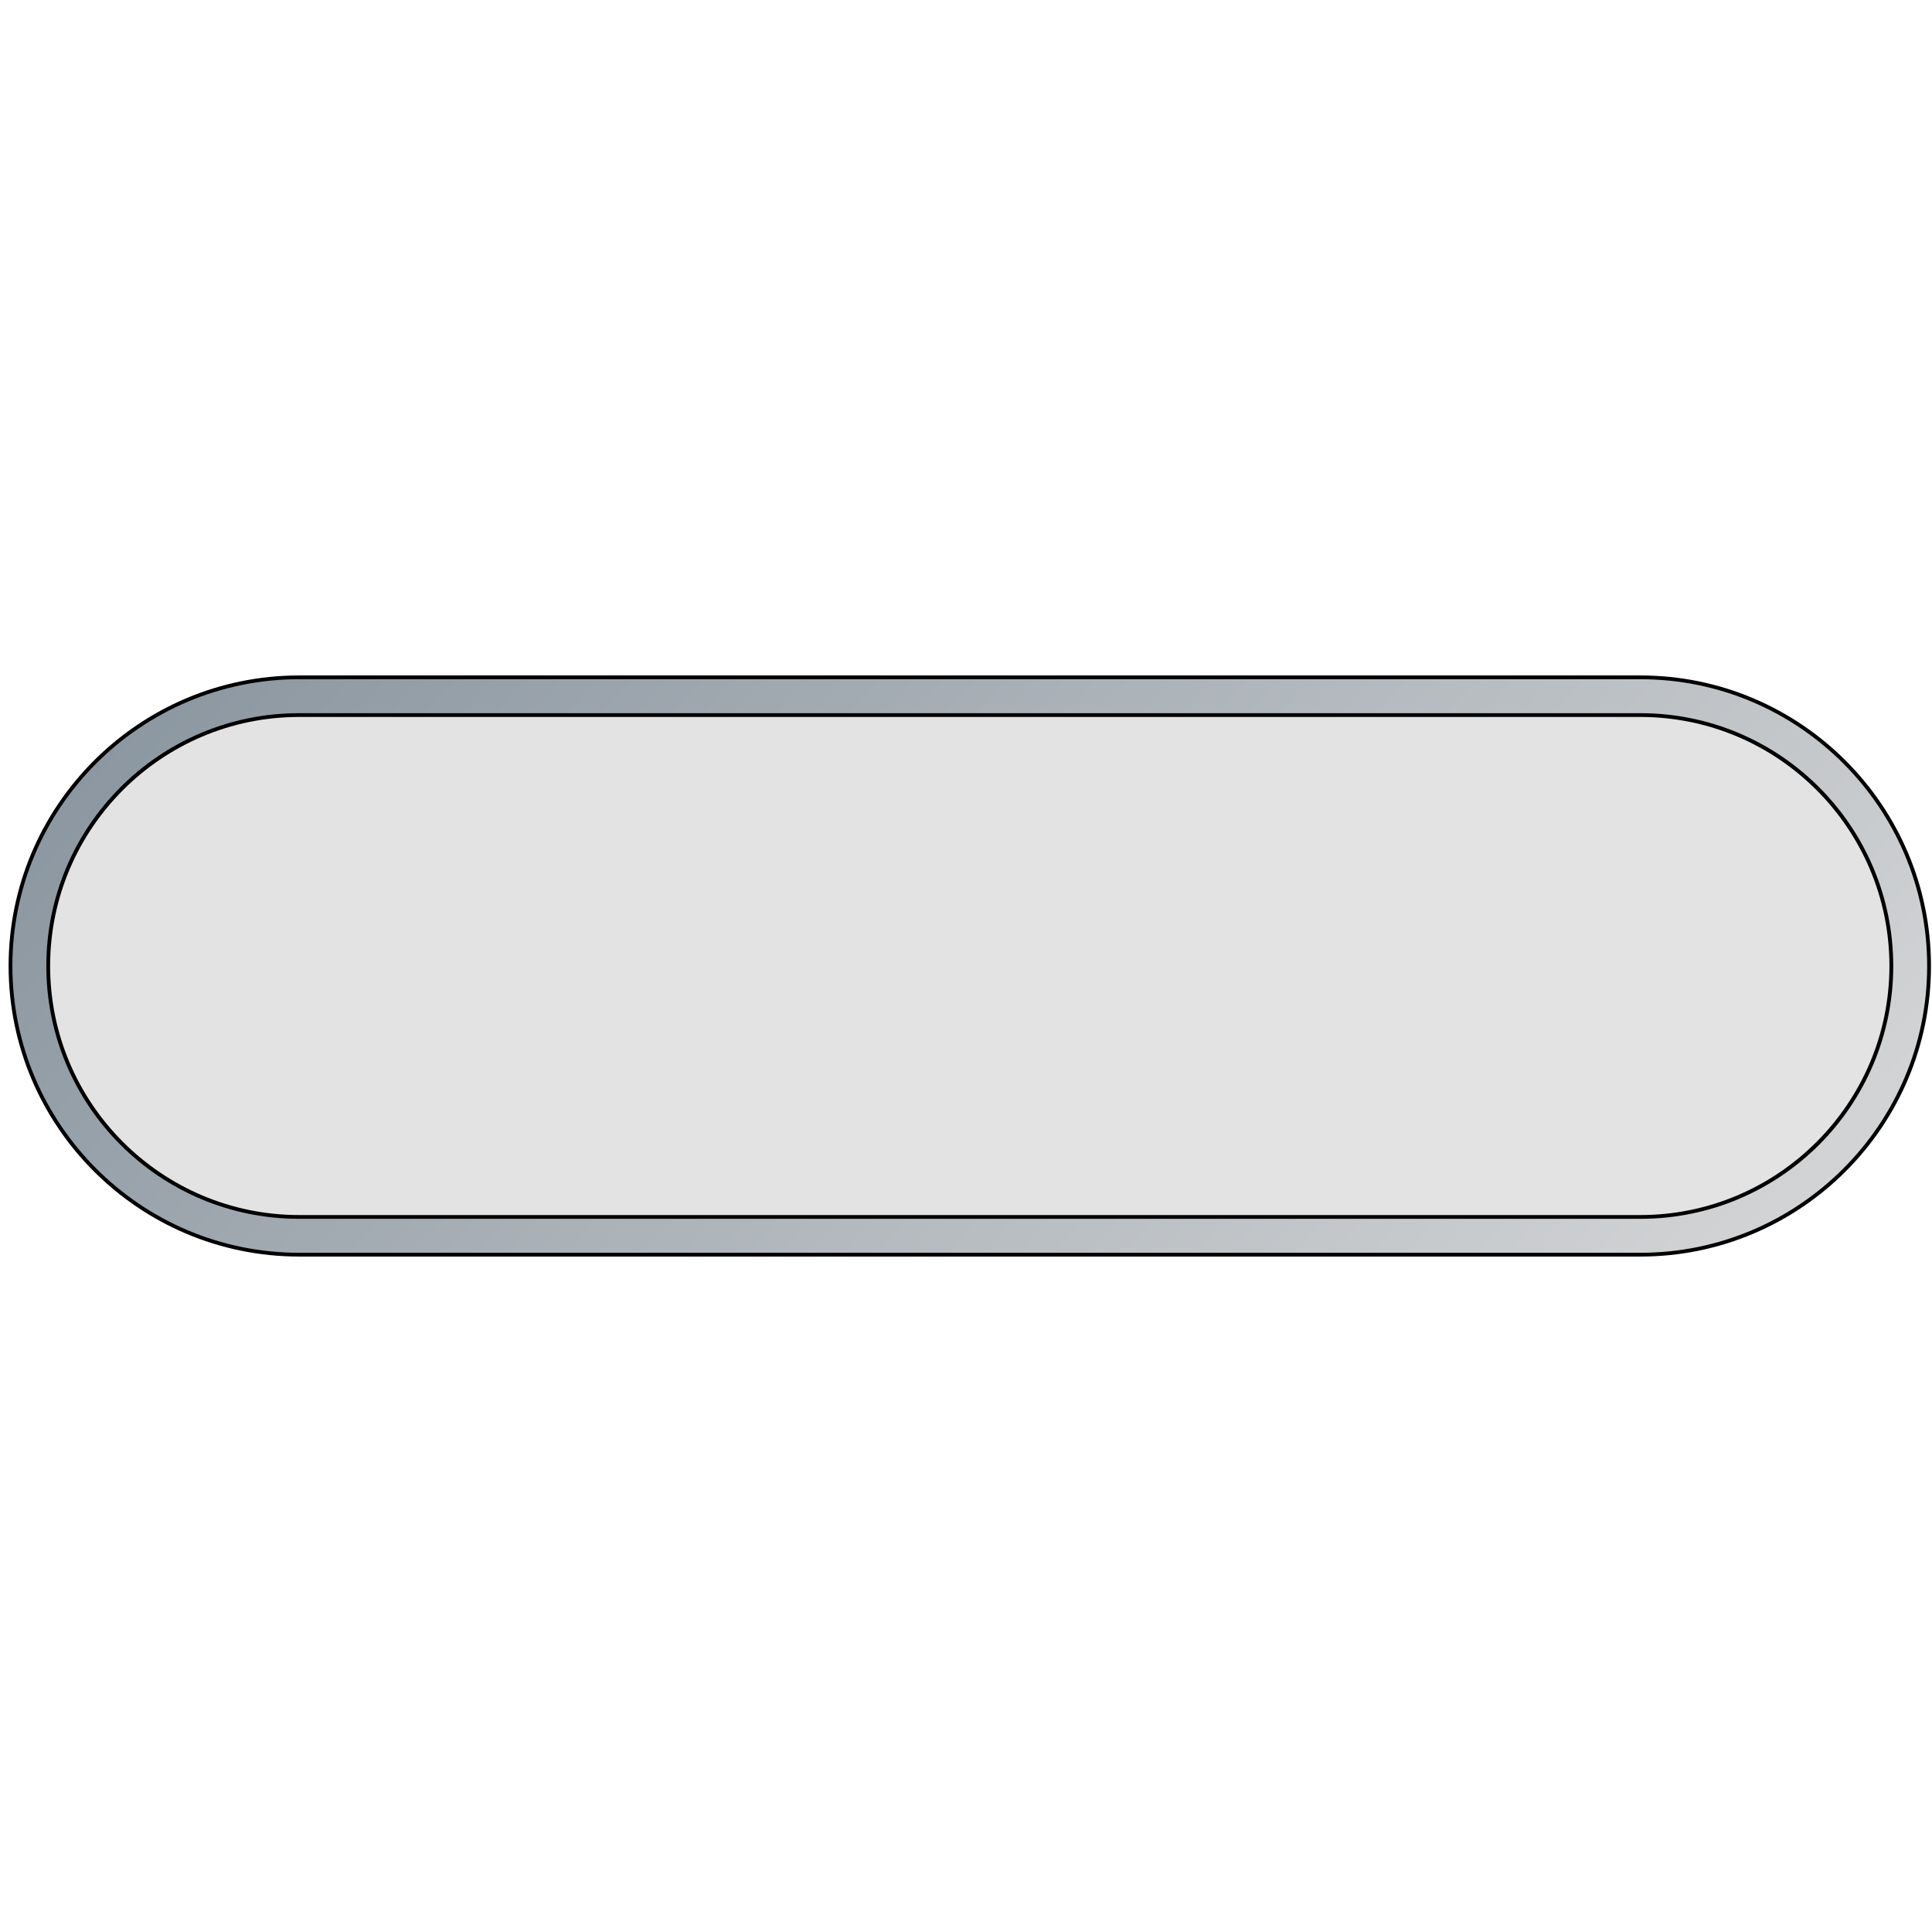 <?xml version="1.0" encoding="utf-8"?>
<!-- Generator: Adobe Illustrator 27.5.0, SVG Export Plug-In . SVG Version: 6.00 Build 0)  -->
<svg version="1.1" id="Слой_1" xmlns="http://www.w3.org/2000/svg" xmlns:xlink="http://www.w3.org/1999/xlink" x="0px" y="0px"
	 viewBox="0 0 512 512" style="enable-background:new 0 0 512 512;" xml:space="preserve">
<style type="text/css">
	.st0{fill:url(#SVGID_1_);}
	.st1{fill:#E3E3E3;}
</style>
<g>
	<linearGradient id="SVGID_1_" gradientUnits="userSpaceOnUse" x1="87.288" y1="99.026" x2="460.381" y2="444.116">
		<stop  offset="1.538328e-03" style="stop-color:#88949E"/>
		<stop  offset="1" style="stop-color:#DEDEDE"/>
	</linearGradient>
	<path class="st0" d="M79.28,332.5c-42.18,0-76.5-34.32-76.5-76.5c0-42.18,34.32-76.5,76.5-76.5h355.45
		c42.18,0,76.5,34.32,76.5,76.5c0,42.18-34.32,76.5-76.5,76.5H79.28z"/>
	<path d="M434.72,180c41.91,0,76,34.09,76,76s-34.09,76-76,76H79.28c-41.91,0-76-34.09-76-76s34.09-76,76-76H434.72 M434.72,179
		H79.28c-42.46,0-77,34.54-77,77s34.54,77,77,77h355.45c42.46,0,77-34.54,77-77S477.18,179,434.72,179L434.72,179z"/>
</g>
<g>
	<path class="st1" d="M79.28,322.5c-36.67,0-66.5-29.83-66.5-66.5c0-36.67,29.83-66.5,66.5-66.5h355.45
		c36.67,0,66.5,29.83,66.5,66.5c0,36.67-29.83,66.5-66.5,66.5H79.28z"/>
	<path d="M434.72,190c36.39,0,66,29.61,66,66s-29.61,66-66,66H79.28c-36.39,0-66-29.61-66-66s29.61-66,66-66H434.72 M434.72,189
		H79.28c-37,0-67,30-67,67v0c0,37,30,67,67,67h355.45c37,0,67-30,67-67v0C501.72,219,471.73,189,434.72,189L434.72,189z"/>
</g>
</svg>
